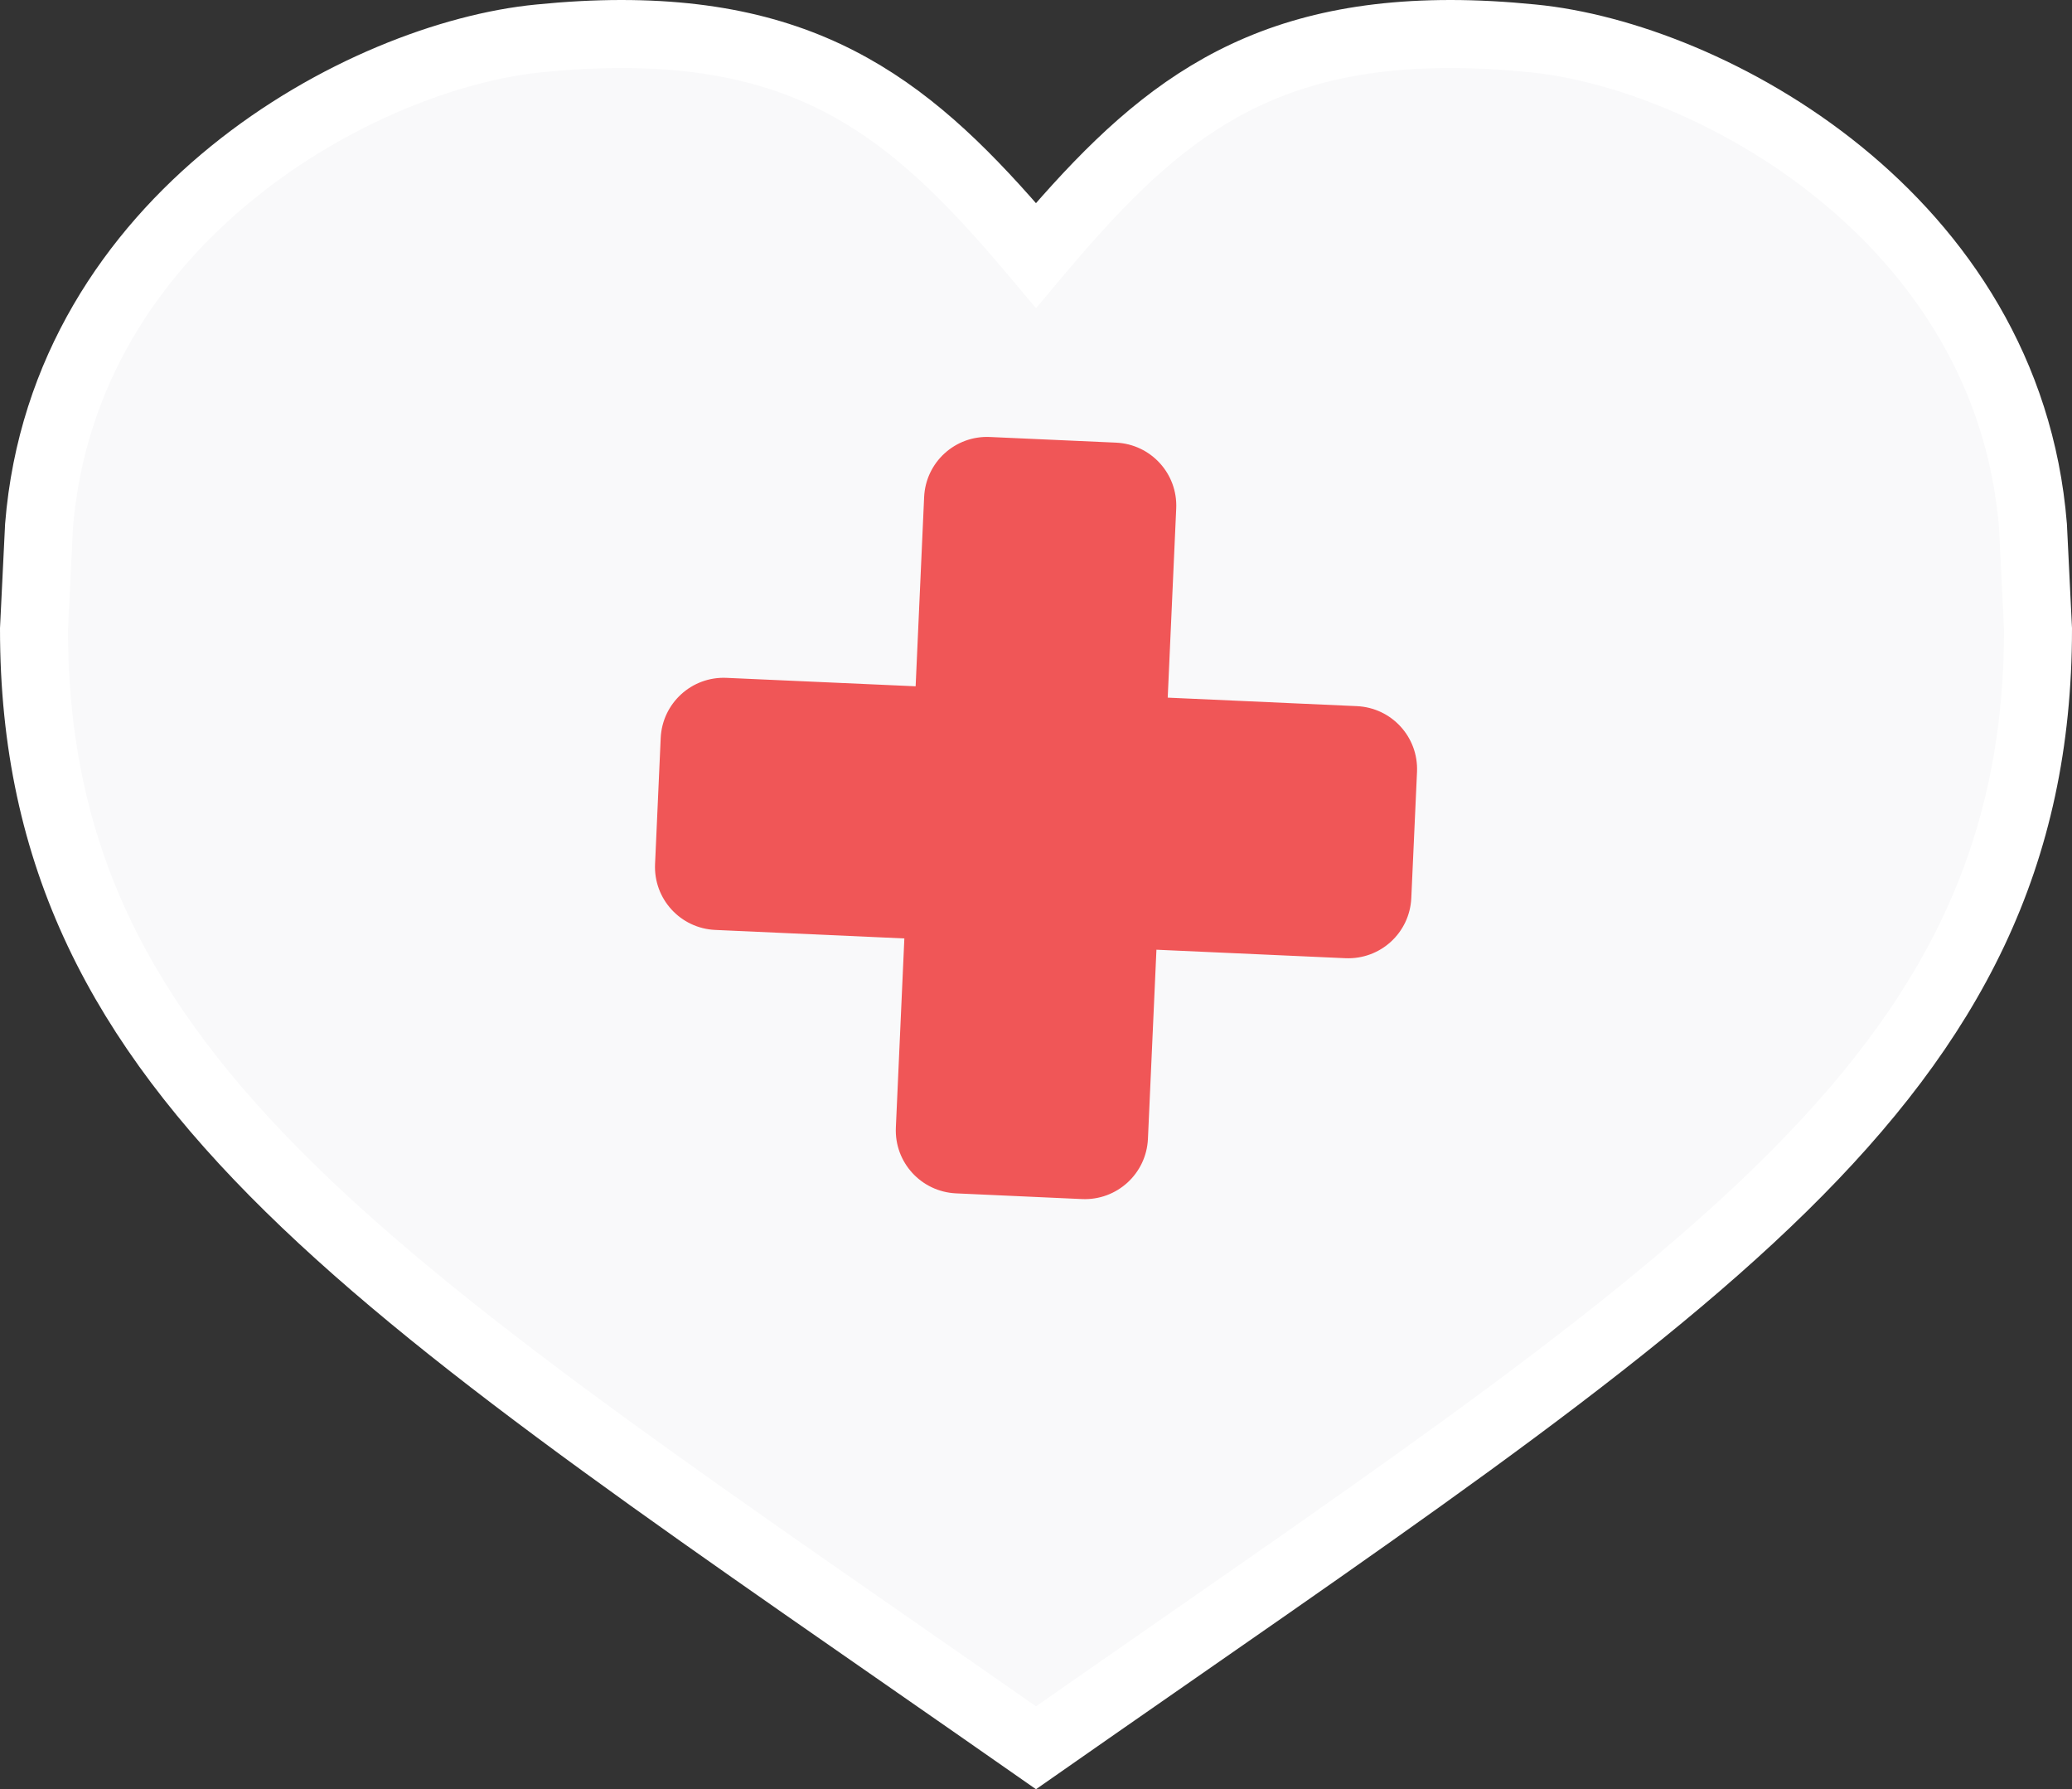 <?xml version="1.0" encoding="utf-8"?>
<!-- Generator: Adobe Illustrator 16.0.0, SVG Export Plug-In . SVG Version: 6.00 Build 0)  -->
<!DOCTYPE svg PUBLIC "-//W3C//DTD SVG 1.1//EN" "http://www.w3.org/Graphics/SVG/1.1/DTD/svg11.dtd">
<svg version="1.1" id="Layer_1" xmlns="http://www.w3.org/2000/svg" xmlns:xlink="http://www.w3.org/1999/xlink" x="0px" y="0px"
	 width="30.486px" height="26.319px" viewBox="0 0 30.486 26.319" enable-background="new 0 0 30.486 26.319" xml:space="preserve">
<rect x="0" y="0" width="30.486" height="26.319" fill="#333333" stroke="none"/>
<g id="heart">
	<g>
		<path fill-rule="evenodd" clip-rule="evenodd" fill="#F9F9FA" d="M29.912,7.739c-0.366-4.549-4.766-6.924-7.366-7.175
			C22.116,0.521,21.718,0.5,21.341,0.5c-3.006,0-4.449,1.295-6.098,3.256C13.592,1.795,12.149,0.5,9.143,0.5
			c-0.376,0-0.777,0.021-1.205,0.064C5.338,0.815,0.94,3.189,0.574,7.739L0.5,9.252c0,6.696,5.103,9.723,14.743,16.457
			c9.639-6.734,14.743-9.761,14.743-16.457L29.912,7.739z"/>
	</g>
	<g>
		<path fill="none" stroke="#FFFFFF" stroke-miterlimit="10" d="M29.912,7.739c-0.366-4.549-4.766-6.924-7.366-7.175
			C22.116,0.521,21.718,0.5,21.341,0.5c-3.006,0-4.449,1.295-6.098,3.256C13.592,1.795,12.149,0.5,9.143,0.5
			c-0.376,0-0.777,0.021-1.205,0.064C5.338,0.815,0.94,3.189,0.574,7.739L0.5,9.252c0,6.696,5.103,9.723,14.743,16.457
			c9.639-6.734,14.743-9.761,14.743-16.457L29.912,7.739z"/>
	</g>
</g>
<g id="plus">
	<g>
		<path fill-rule="evenodd" clip-rule="evenodd" fill="#F05657" d="M19.963,10.387l-2.782-0.125l0.125-2.783
			c0.023-0.512-0.373-0.945-0.886-0.968l-1.854-0.083C14.053,6.404,13.62,6.8,13.597,7.312l-0.125,2.783L10.69,9.971
			c-0.513-0.023-0.946,0.373-0.969,0.886l-0.083,1.854c-0.023,0.512,0.373,0.945,0.886,0.968l2.782,0.125l-0.125,2.781
			c-0.023,0.514,0.373,0.945,0.886,0.969l1.854,0.084c0.512,0.022,0.946-0.373,0.969-0.887l0.125-2.781l2.781,0.125
			c0.514,0.022,0.946-0.373,0.969-0.886l0.084-1.854C20.872,10.842,20.476,10.41,19.963,10.387z"/>
	</g>
</g>
</svg>
